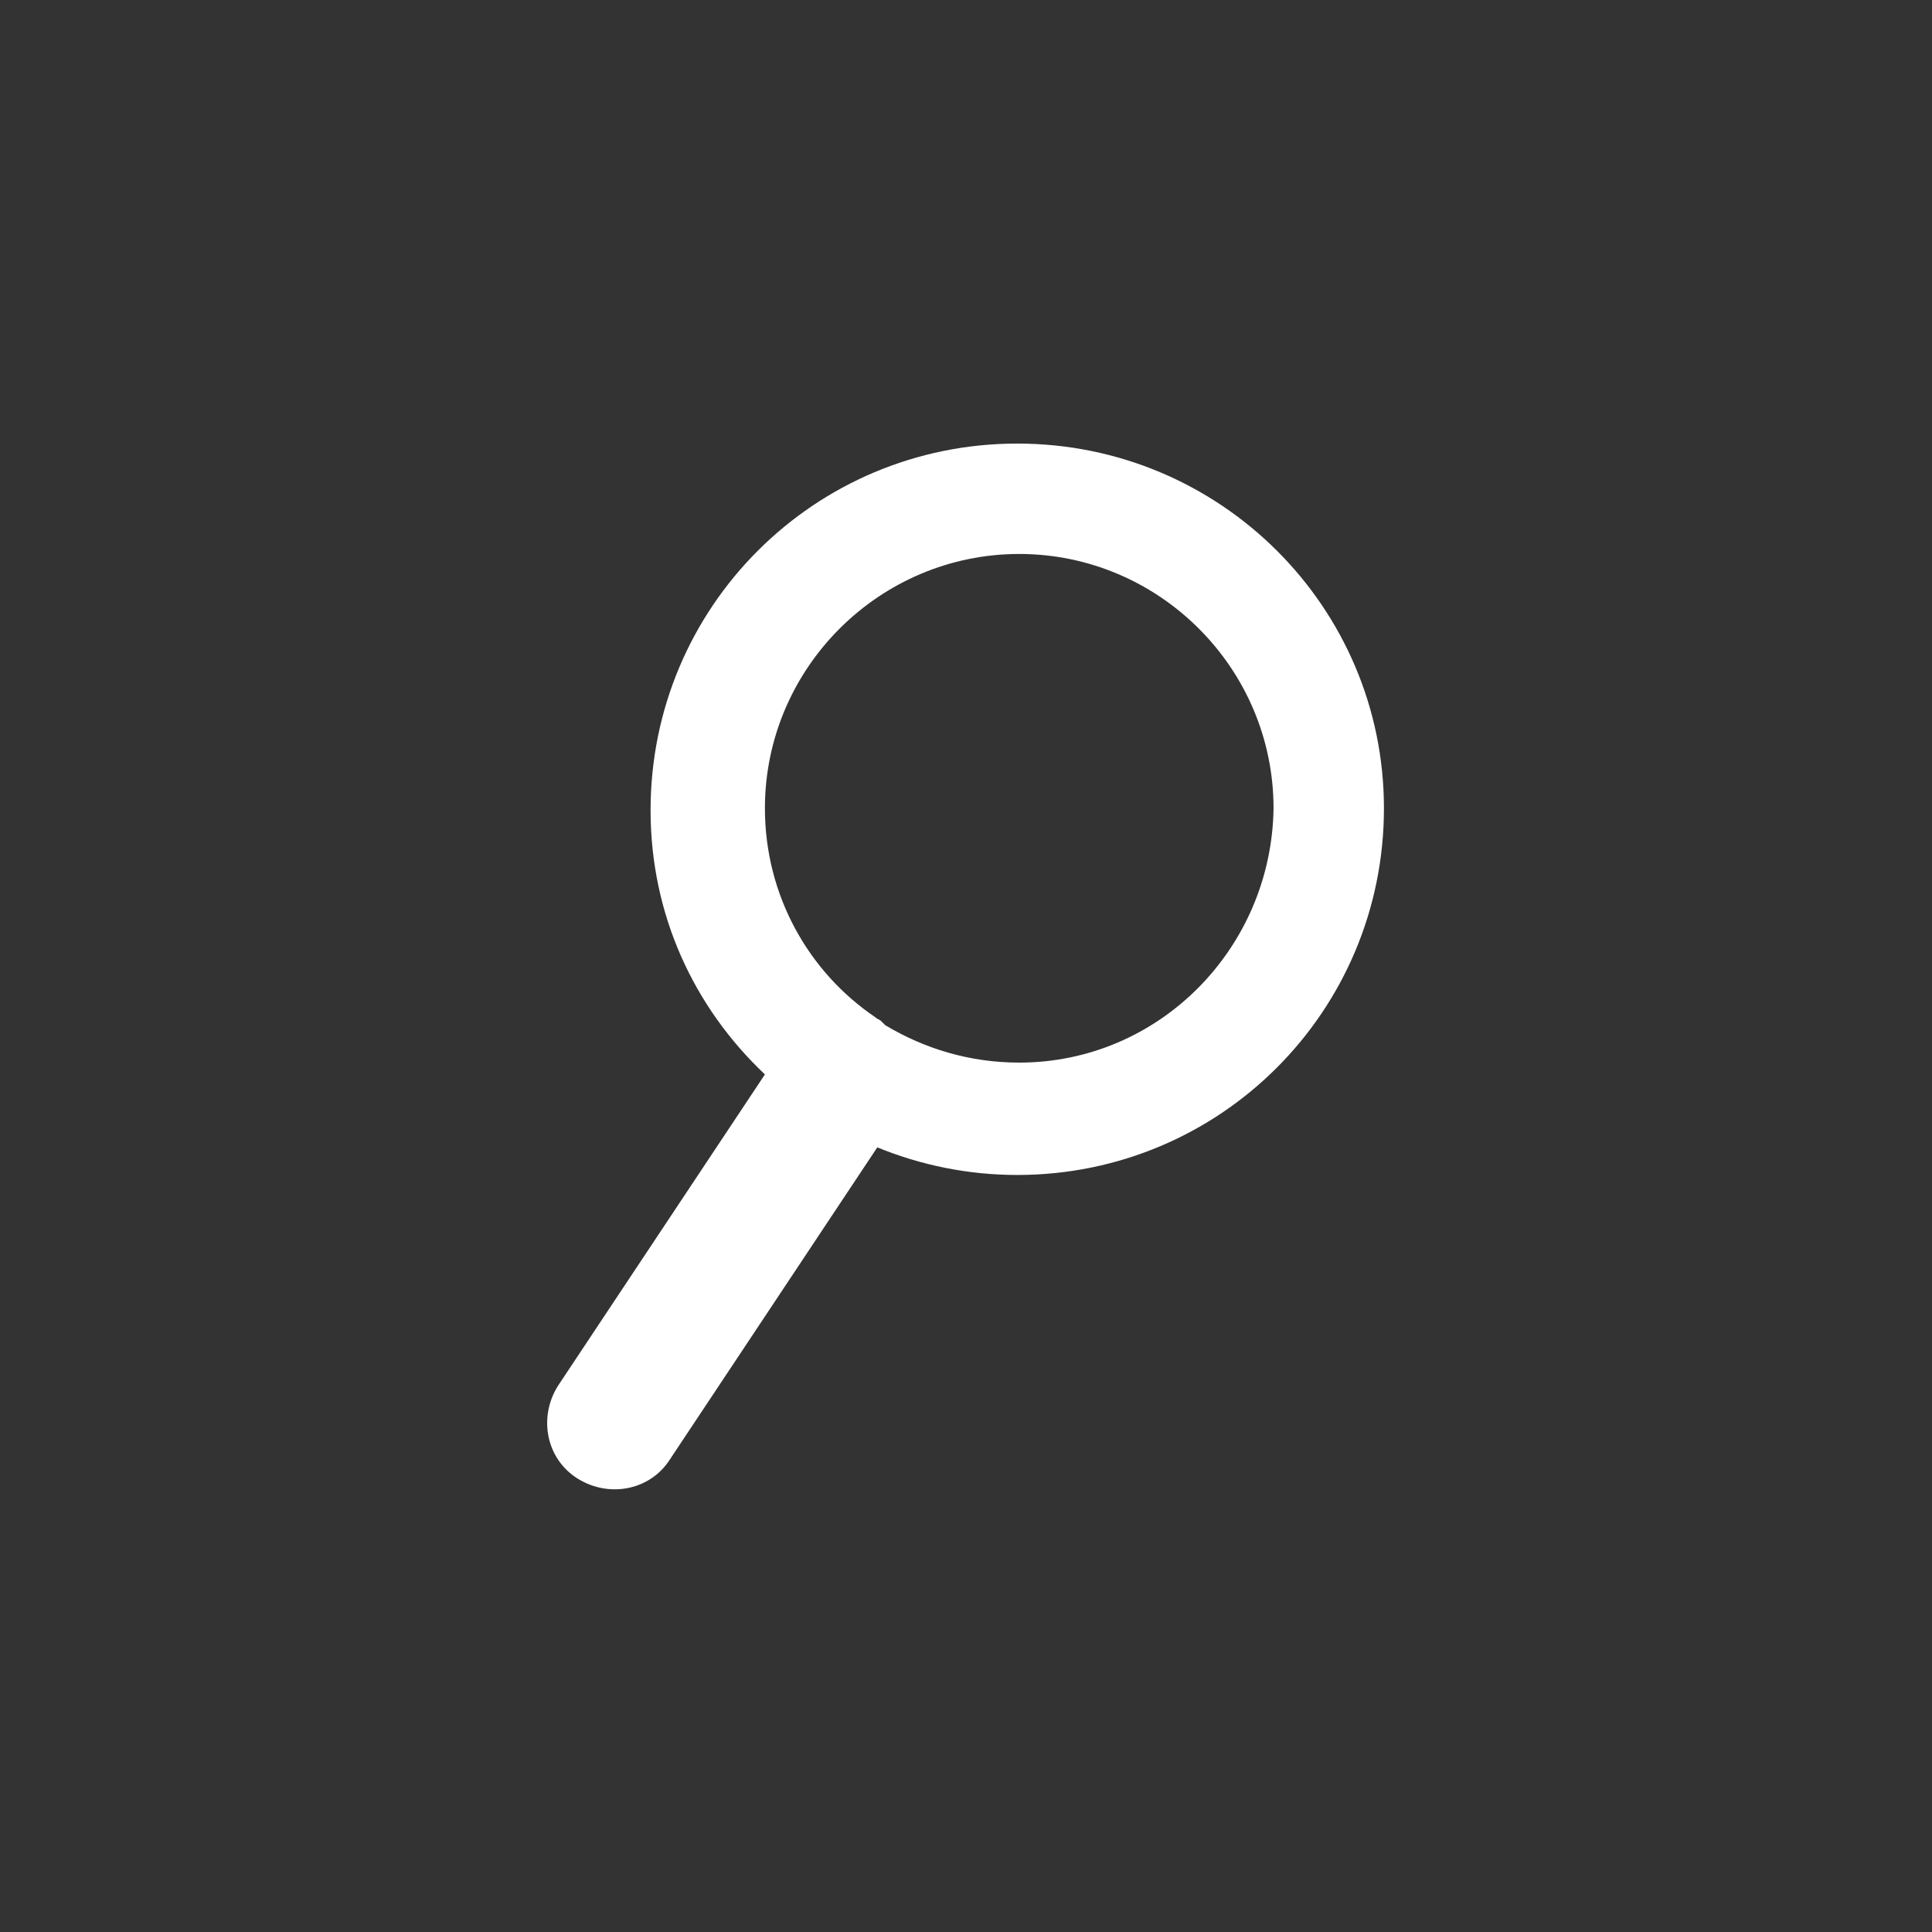 <?xml version="1.0" encoding="utf-8"?>
<svg version="1.1" xmlns="http://www.w3.org/2000/svg" xmlns:xlink="http://www.w3.org/1999/xlink" x="0px" y="0px"
	 viewBox="0 0 98 98" style="enable-background:new 0 0 98 98;" xml:space="preserve">
<rect x="0" y="0" width="98" height="98" fill="#333333" stroke="none"/>
<style type="text/css">
	.st0{fill:#FFFFFF;}
</style>
<g id="survey">
	<path class="st0" d="M51.6,22.5c-10.3,0-18.6,8.3-18.6,18.6c0,5.3,2.2,10,5.8,13.4L28.3,70.3c-1,1.6-0.6,3.7,1,4.7
		c1.6,1,3.7,0.6,4.7-1l10.5-15.8c2.2,0.9,4.6,1.4,7.1,1.4c10.3,0,18.6-8.3,18.6-18.6C70.2,30.8,61.9,22.5,51.6,22.5z M51.7,53.9
		c-2.5,0-4.8-0.7-6.8-1.9c-0.1-0.1-0.1-0.1-0.2-0.2c-0.1-0.1-0.2-0.1-0.3-0.2c-3.4-2.3-5.6-6.2-5.6-10.6c0-7.1,5.8-12.9,12.9-12.9
		c7.1,0,12.9,5.8,12.9,12.9C64.5,48.1,58.8,53.9,51.7,53.9z"/>
</g>
</svg>
